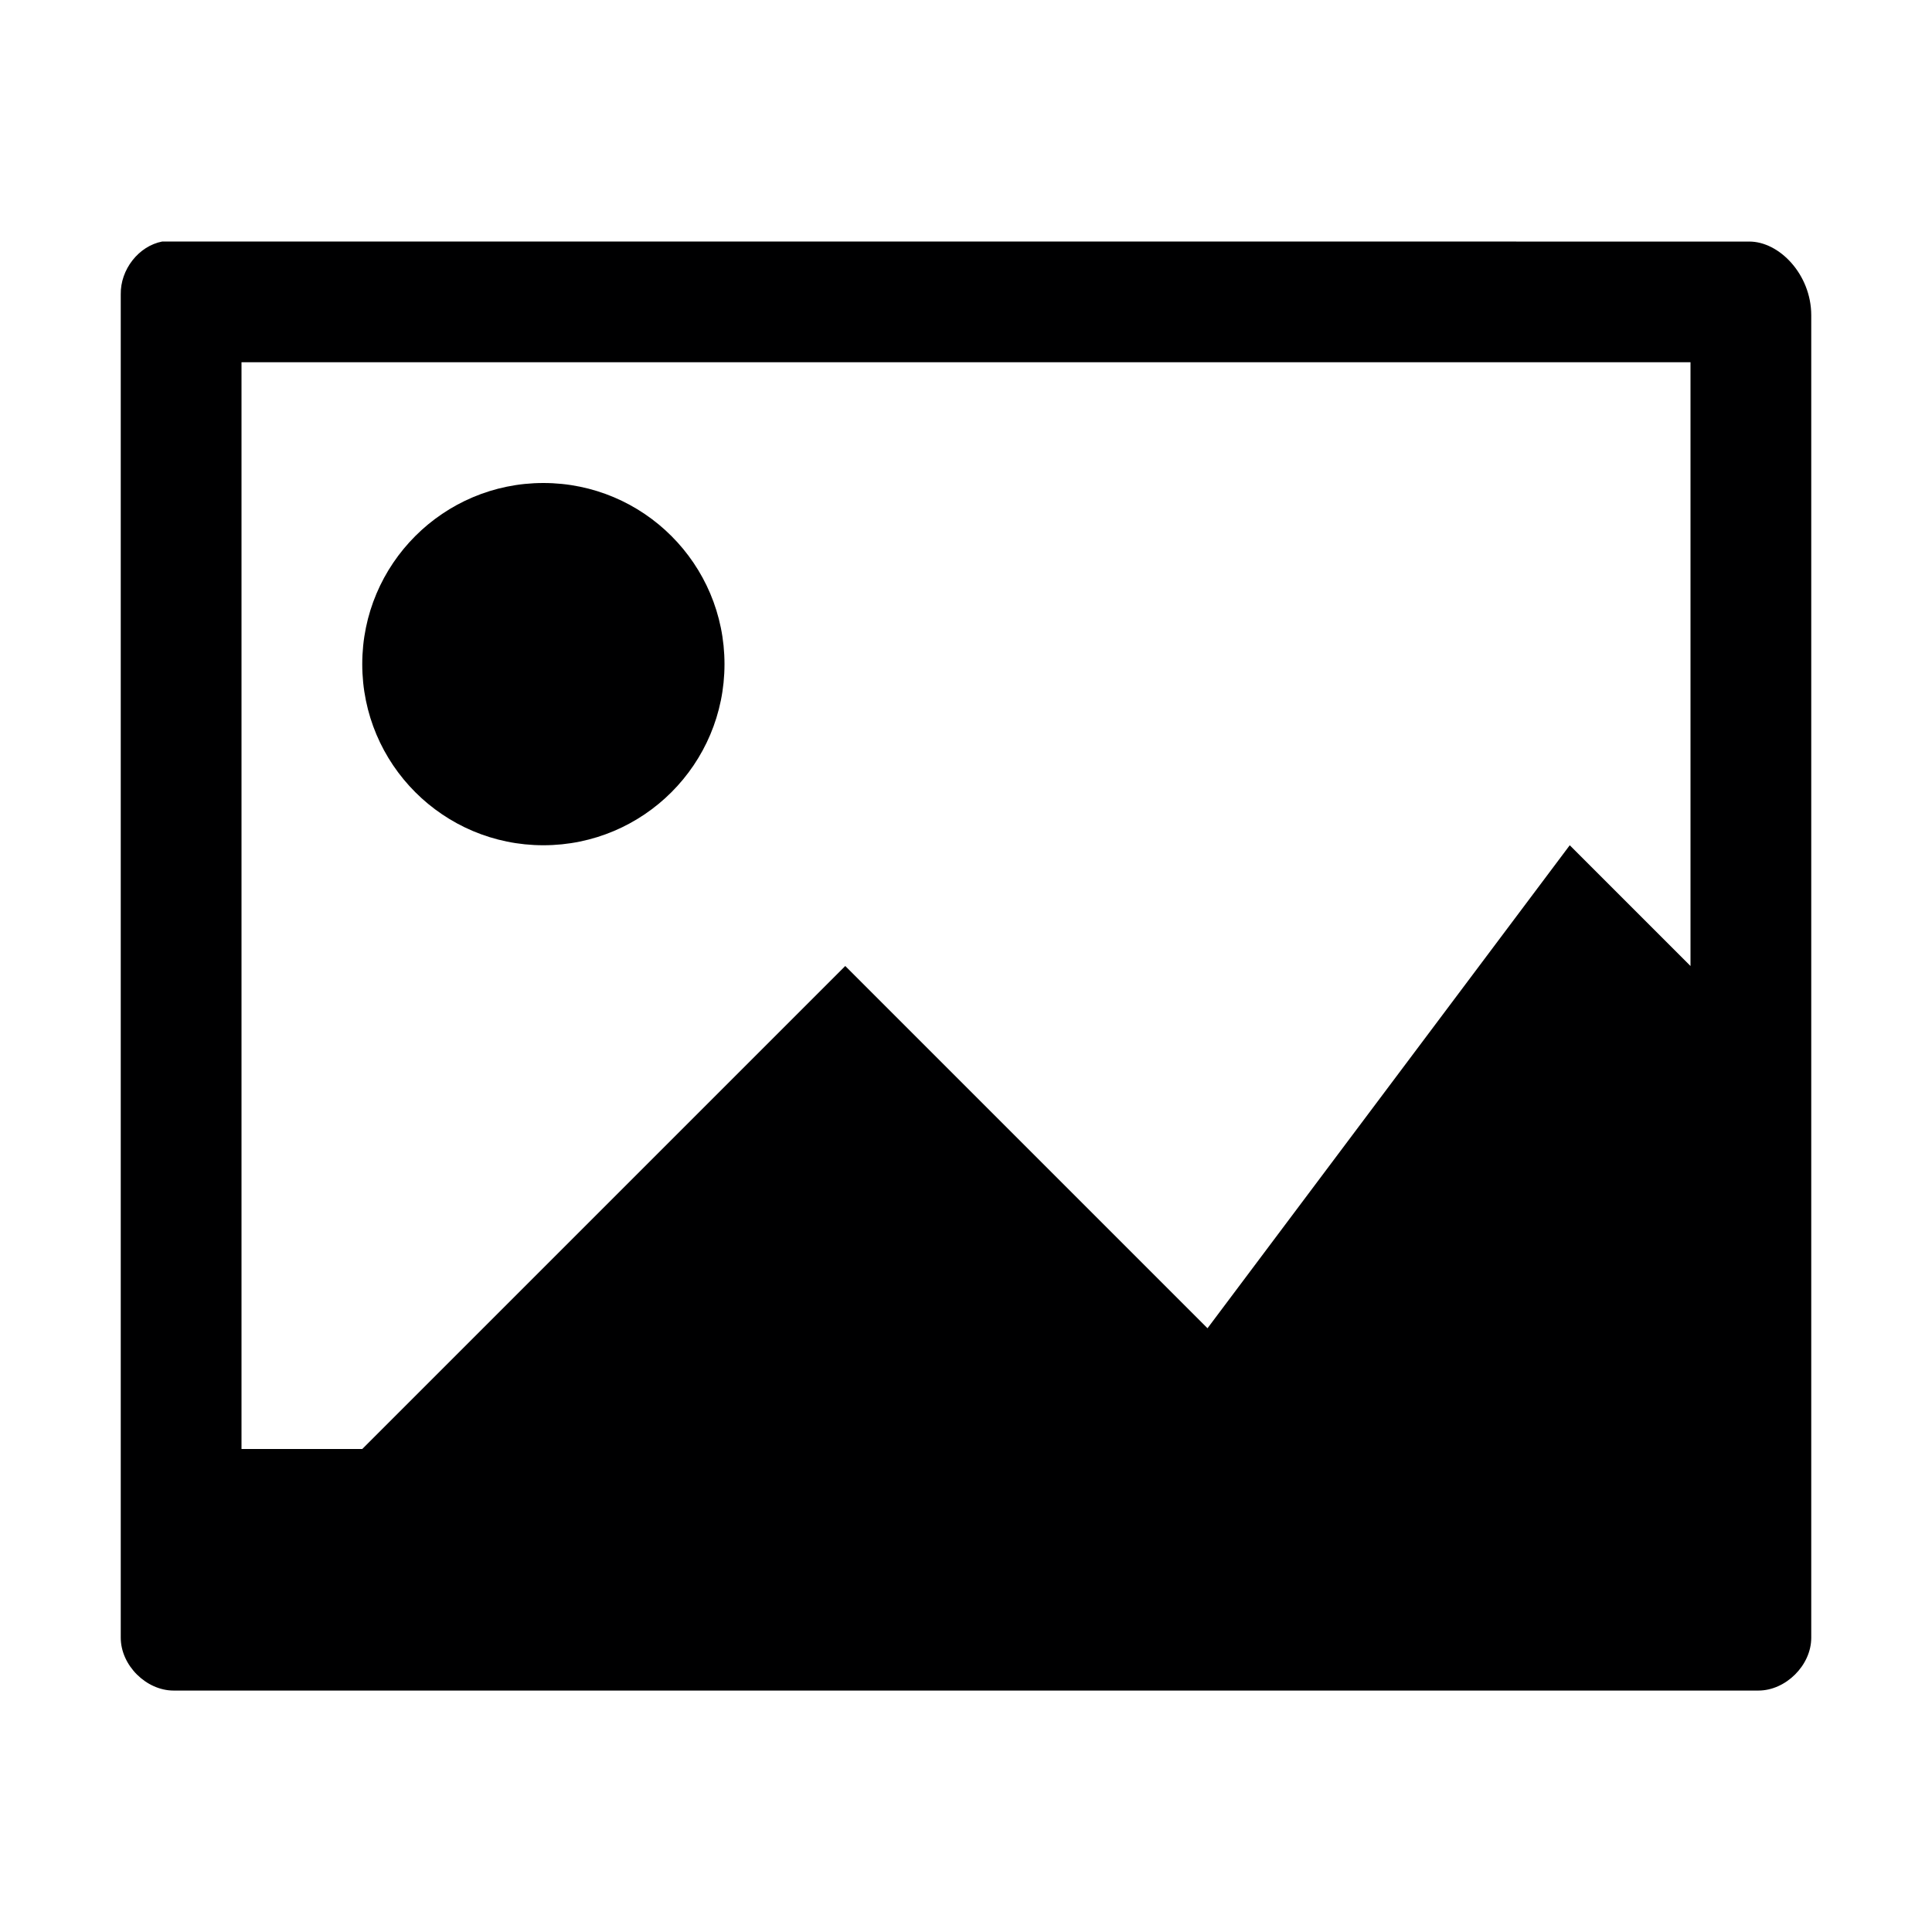 <svg xmlns="http://www.w3.org/2000/svg" width="32" height="32" version="1.0"><path fill="#000001" d="m2.688 4c-0.395 0.076-0.695 0.467-0.688 0.875v22.25c0 0.46 0.424 0.876 0.875 0.876h26.25c0.451-0 0.875-0.417 0.875-0.875v-21.906c-0.001-0.673-0.529-1.223-1.031-1.219zm1.312 2 24 0v10l-2-2-6 8-6-6-8 8h-2zm5 2c-1.657 0-3 1.343-3 3s1.343 3 3 3 3-1.343 3-3-1.343-3-3-3z" color="#000" style="block-progression:tb;text-transform:none;text-indent:0"/></svg>